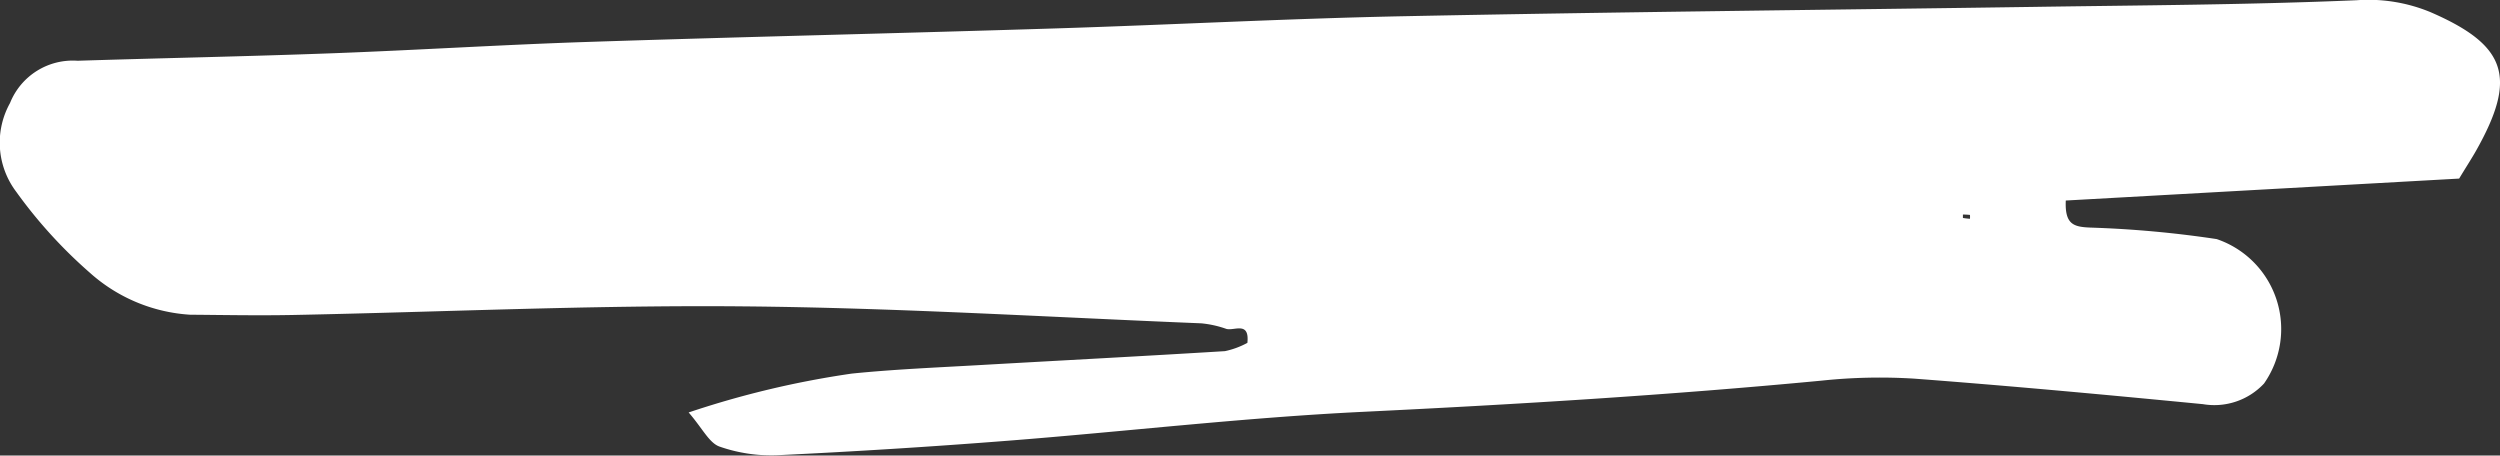 <?xml version="1.0" encoding="utf-8"?>
<svg xmlns="http://www.w3.org/2000/svg" preserveAspectRatio="none" width="53.66" height="9.777" viewBox="0 0 53.66 9.777">
  <rect x="0" y="0" width="53.66" height="9.777" fill="#333333" stroke="none"/>
  <path id="Pfad_859" data-name="Pfad 859" d="M541.837,284.793l-8.443.471c-.023.52.174.566.531.581a23.045,23.045,0,0,1,2.709.247,2.039,2.039,0,0,1,1.015,3.1,1.459,1.459,0,0,1-1.31.443c-2.061-.2-4.122-.391-6.186-.547a11.885,11.885,0,0,0-2,.042c-3.272.311-6.55.51-9.833.669-2.553.123-5.1.423-7.647.622q-2.456.192-4.919.309a3.355,3.355,0,0,1-1.257-.185c-.223-.08-.365-.39-.662-.732a19.966,19.966,0,0,1,3.5-.834c.907-.092,1.82-.13,2.731-.182,1.76-.1,3.52-.192,5.28-.3a1.762,1.762,0,0,0,.482-.178c.049-.473-.285-.251-.453-.3a2.236,2.236,0,0,0-.535-.119c-3.276-.133-6.552-.335-9.829-.364-3.227-.03-6.456.121-9.684.185-.731.014-1.463,0-2.194-.006a3.553,3.553,0,0,1-2.155-.905,10.233,10.233,0,0,1-1.579-1.738,1.748,1.748,0,0,1-.13-1.9,1.45,1.45,0,0,1,1.449-.908c1.826-.058,3.653-.093,5.479-.161s3.645-.183,5.468-.243c3.348-.11,6.7-.185,10.043-.29,2.5-.078,4.988-.212,7.484-.262,4.5-.09,9.005-.135,13.508-.2,2.312-.035,4.625-.045,6.935-.143a3.485,3.485,0,0,1,1.59.257c1.64.712,1.864,1.4.973,2.977C542.109,284.356,542.01,284.508,541.837,284.793Zm-10.5.863a.445.445,0,0,0,0-.083,1.316,1.316,0,0,0-.151-.008c0,.025,0,.071,0,.073A1.436,1.436,0,0,0,531.338,285.656Z" transform="translate(-489.054 -280.96)" fill="#fff"/>
</svg>
